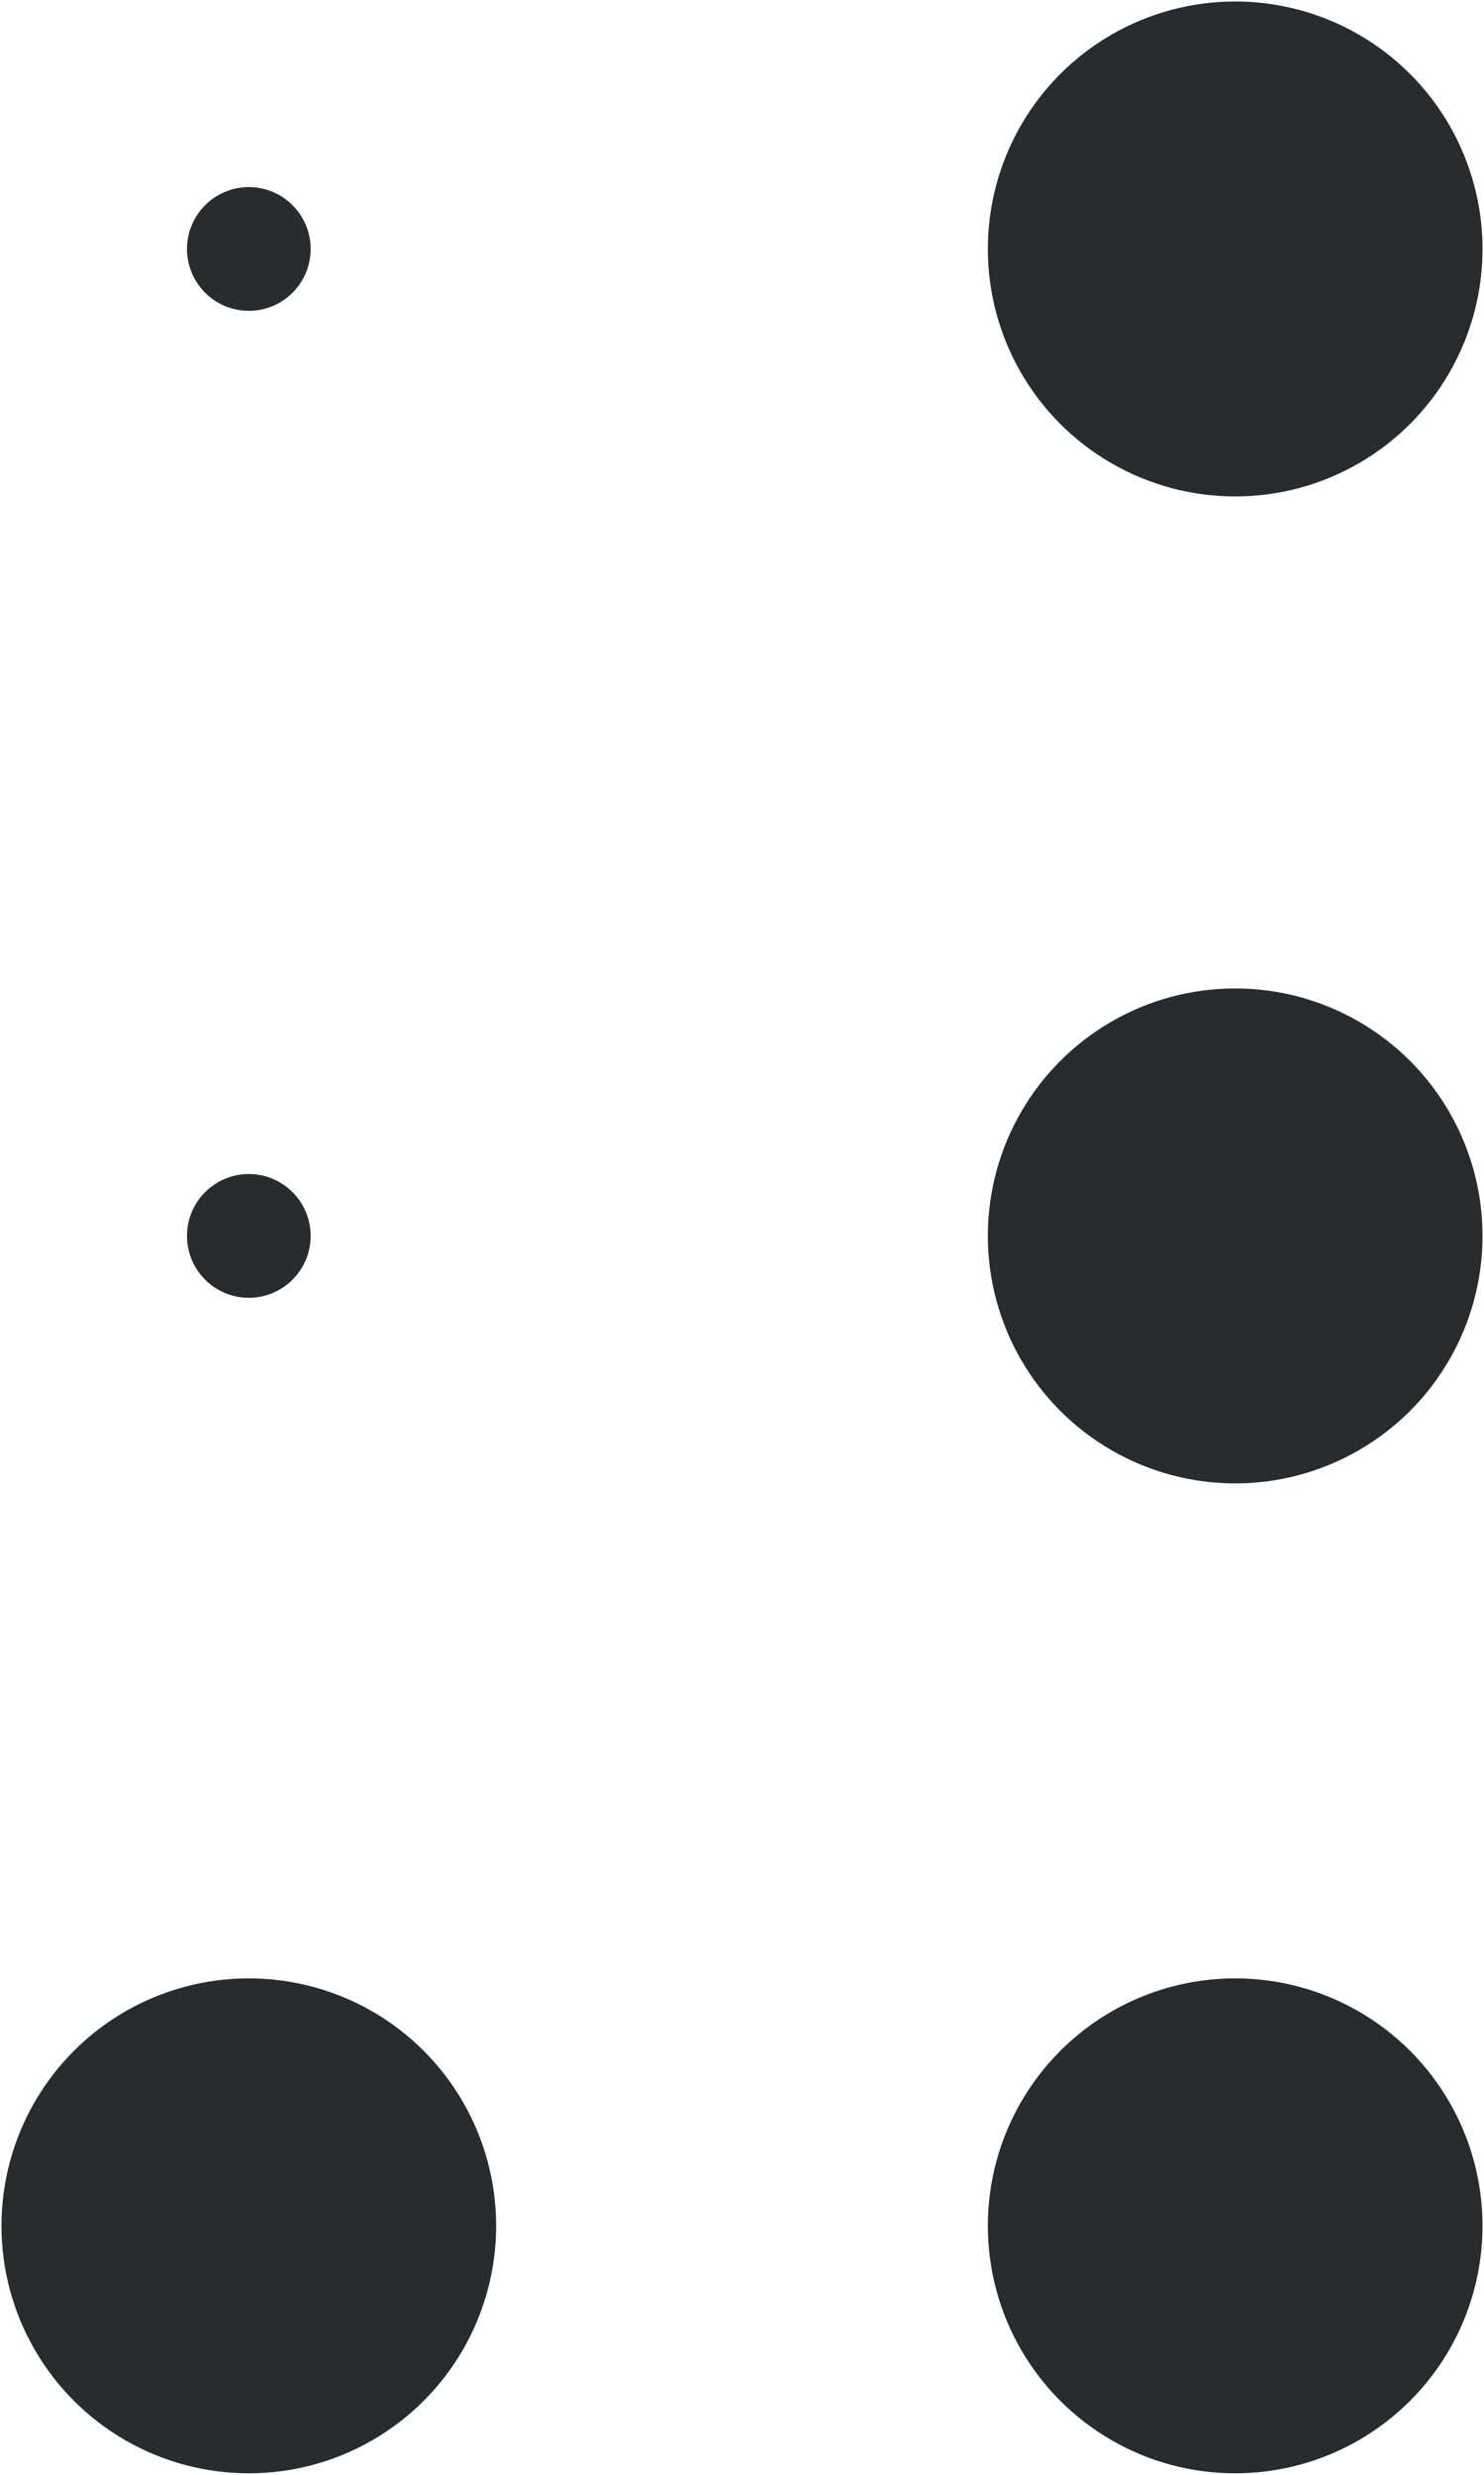 <svg xmlns="http://www.w3.org/2000/svg" viewBox="0 0 60 100"><defs><style>.a{fill:#292b2c;}</style></defs><title>prefixe</title><circle class="a" cx="10.06" cy="10.06" r="2.5"/><circle class="a" cx="49.94" cy="10.06" r="10"/><circle class="a" cx="10.06" cy="49.94" r="2.5"/><circle class="a" cx="49.94" cy="49.94" r="10"/><circle class="a" cx="10.06" cy="89.94" r="10"/><circle class="a" cx="49.94" cy="89.94" r="10"/></svg>